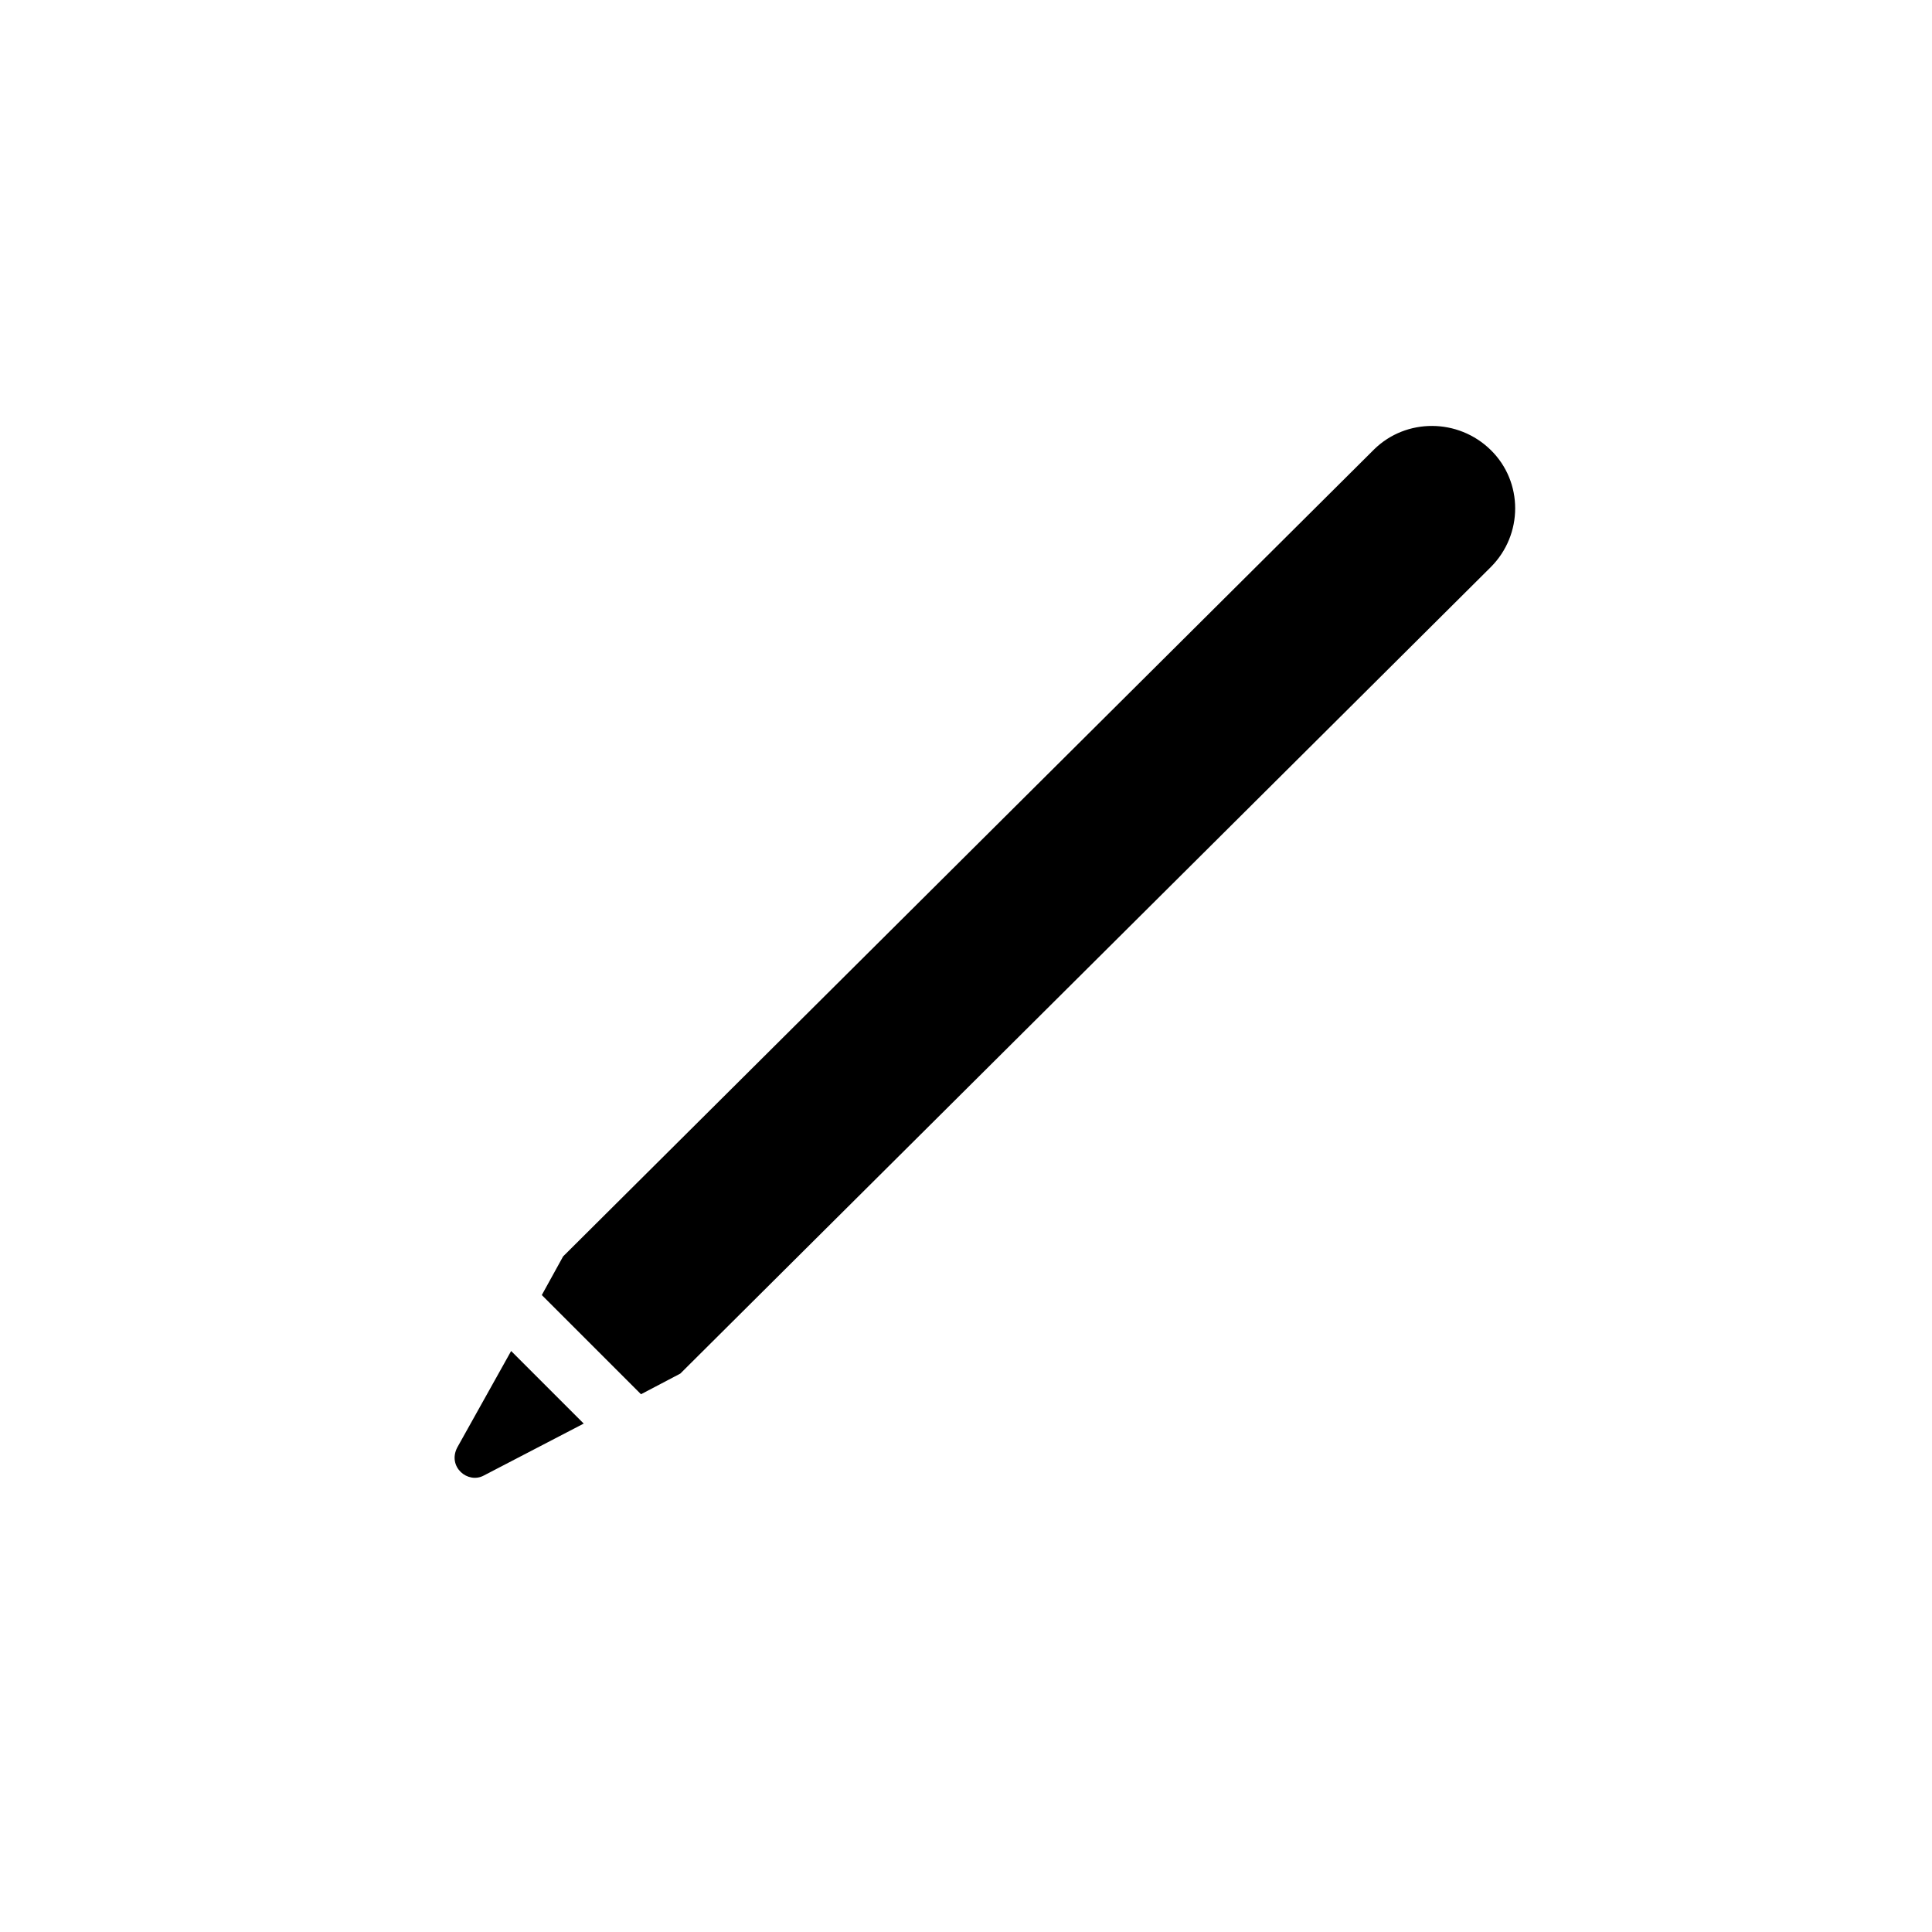 <!-- Generated by IcoMoon.io -->
<svg version="1.1" xmlns="http://www.w3.org/2000/svg" width="32" height="32" viewBox="0 0 32 32">
<title>applepencil</title>
<path d="M7.573 23.976c-0.165 0.32 0.176 0.607 0.441 0.463l1.654-0.86-1.202-1.202-0.893 1.599zM8.974 21.45l1.643 1.643 0.651-0.342 13.423-13.357c0.54-0.54 0.54-1.412 0-1.941s-1.401-0.529-1.93-0.011l-13.434 13.368-0.353 0.64z"></path>
</svg>
